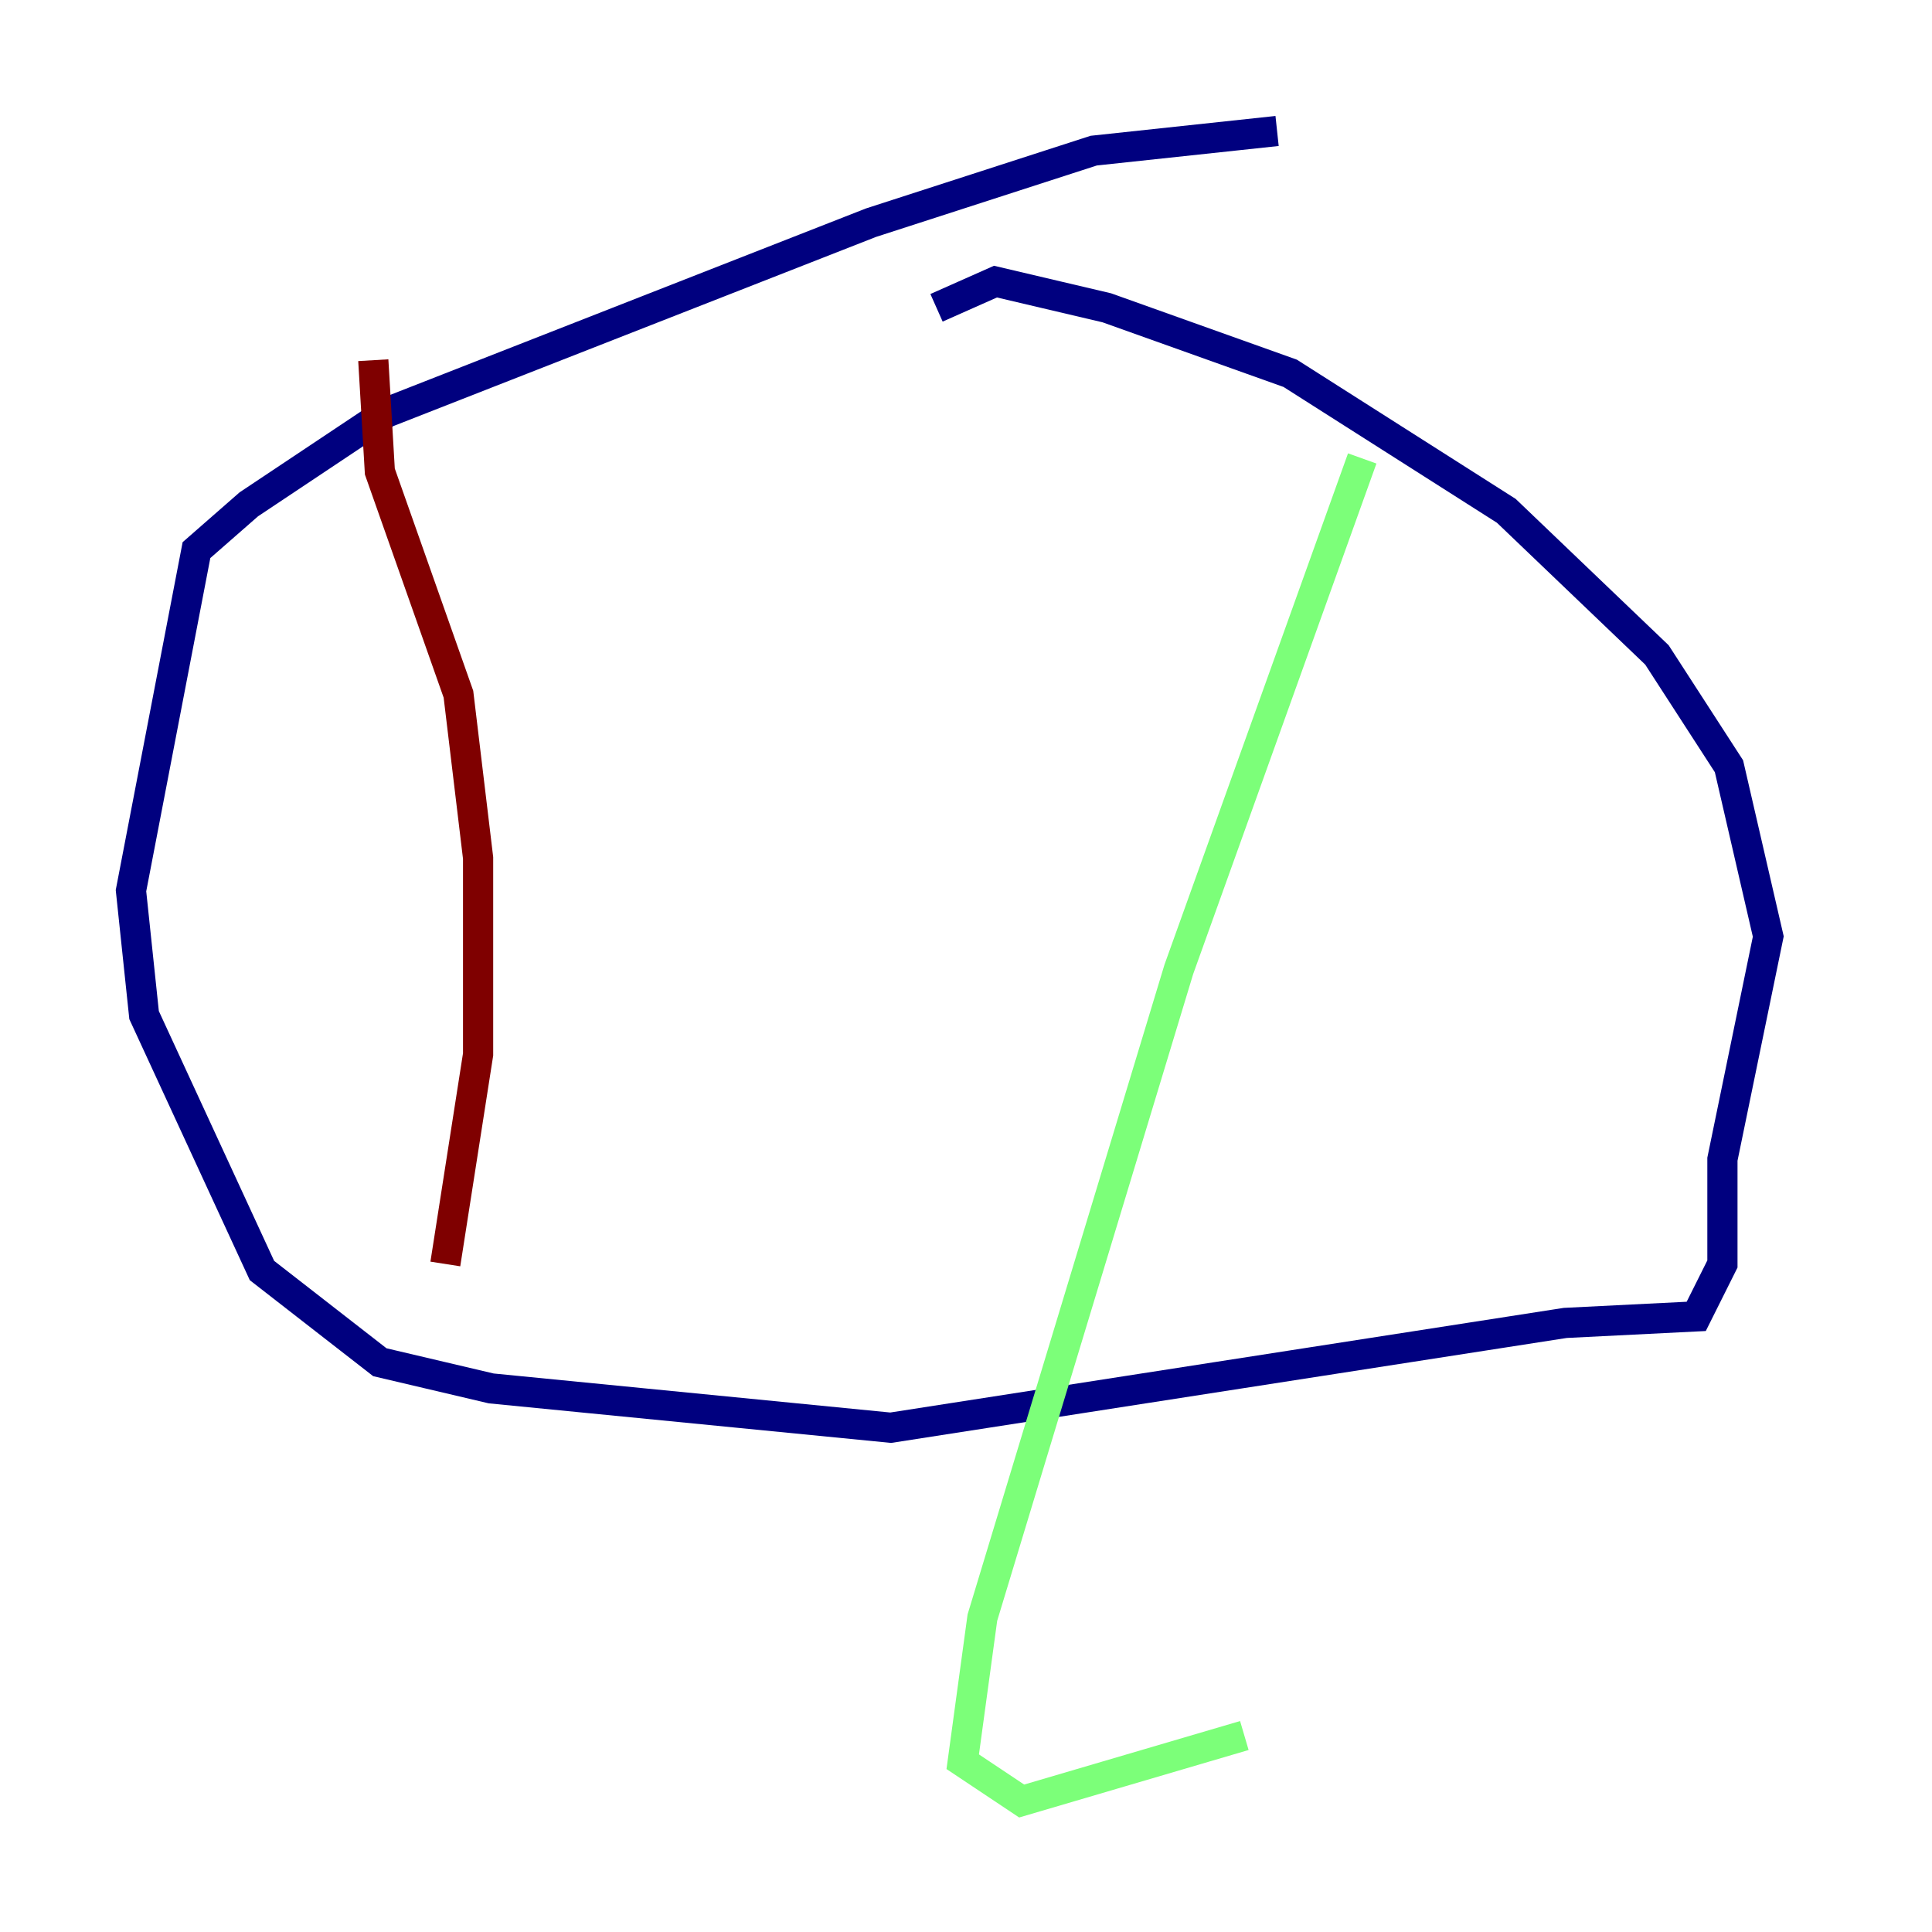 <?xml version="1.0" encoding="utf-8" ?>
<svg baseProfile="tiny" height="128" version="1.2" viewBox="0,0,128,128" width="128" xmlns="http://www.w3.org/2000/svg" xmlns:ev="http://www.w3.org/2001/xml-events" xmlns:xlink="http://www.w3.org/1999/xlink"><defs /><polyline fill="none" points="84.61,8.678 72.461,9.98 57.709,14.752 25.6,27.336 16.488,33.41 13.017,36.447 8.678,59.01 9.546,67.254 17.356,84.176 25.166,90.251 32.542,91.986 59.01,94.59 103.702,87.647 112.38,87.214 114.115,83.742 114.115,76.8 117.153,62.047 114.549,50.766 109.776,43.39 99.797,33.844 85.478,24.732 73.329,20.393 65.953,18.658 62.047,20.393" stroke="#00007f" stroke-width="2" /><polyline fill="none" points="90.251,30.373 78.102,64.217 65.085,107.173 63.783,116.719 67.688,119.322 82.441,114.983" stroke="#7cff79" stroke-width="2" /><polyline fill="none" points="24.732,23.864 25.166,31.241 30.373,45.993 31.675,56.841 31.675,69.858 29.505,83.742" stroke="#7f0000" stroke-width="2" /></svg>